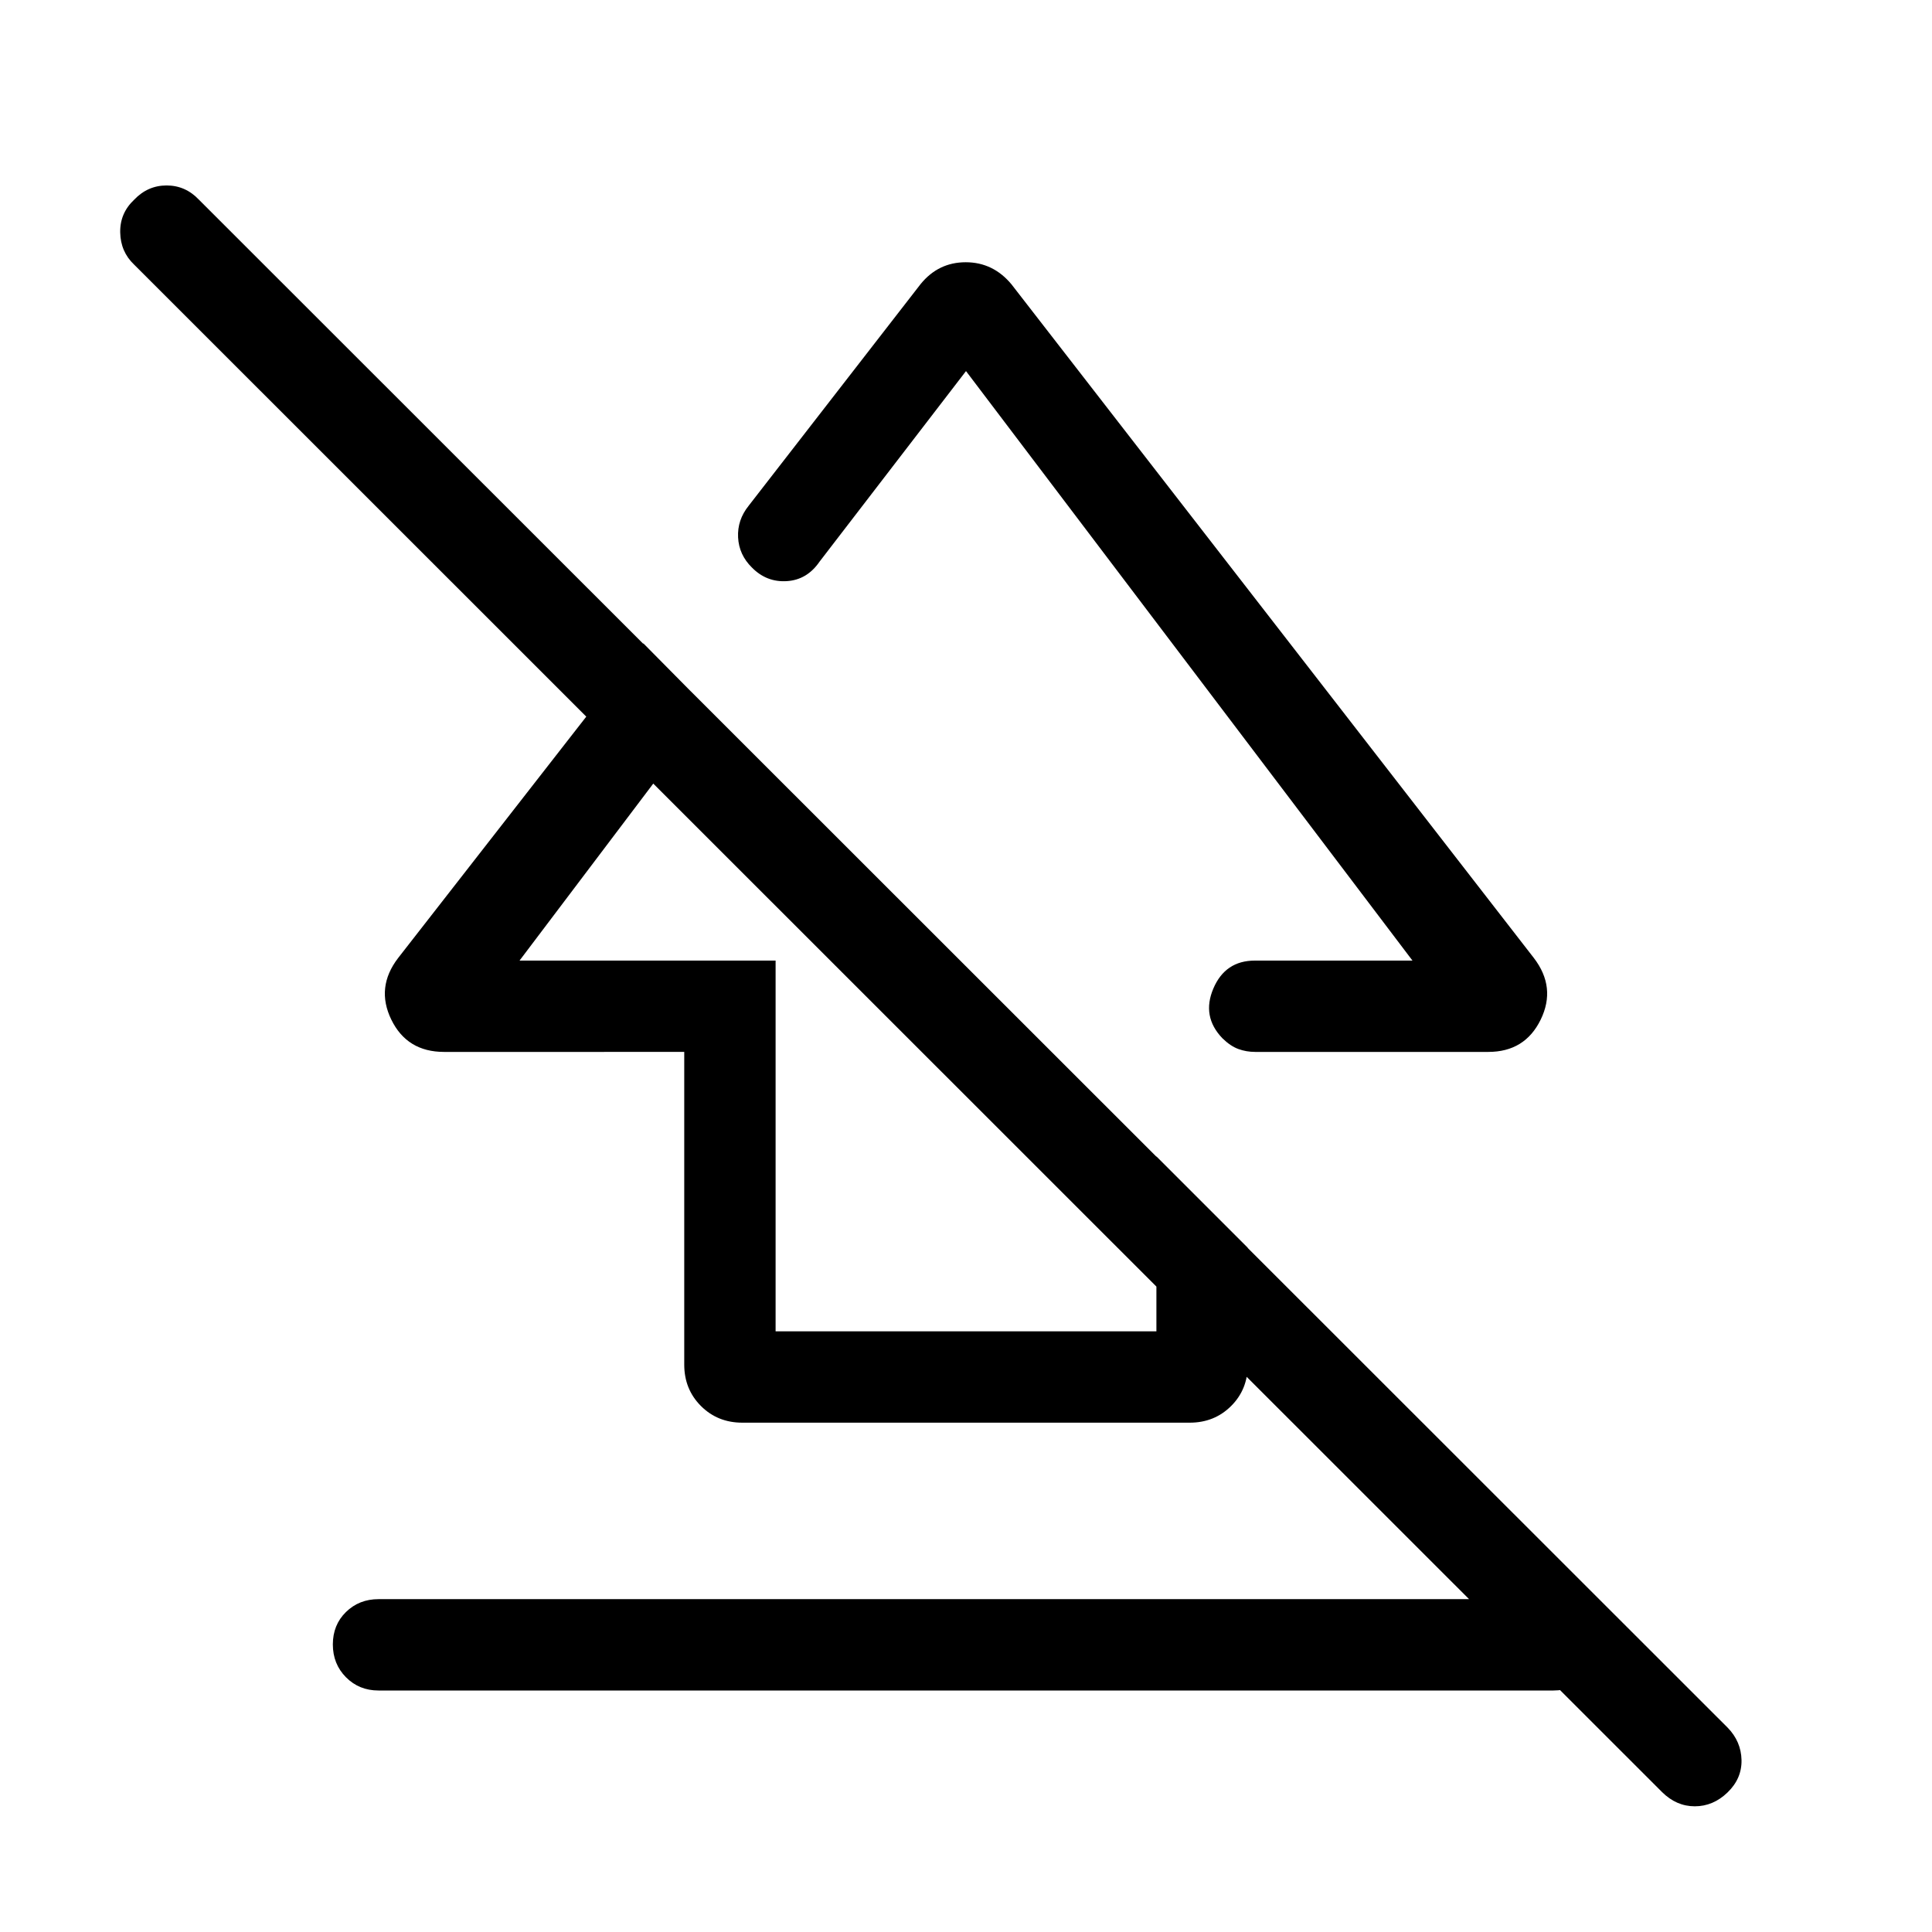 <svg xmlns="http://www.w3.org/2000/svg" height="48" viewBox="0 -960 960 960" width="48"><path d="M165.39-142.89q0-9.73 6.52-16.11 6.52-6.39 16.17-6.39h583.84q9.65 0 16.17 6.58 6.52 6.58 6.52 16.31 0 9.73-6.52 16.11-6.52 6.39-16.17 6.39H188.08q-9.65 0-16.17-6.58-6.52-6.58-6.52-16.31Zm55.26-294.42q-18.39 0-26.21-16.04t3.41-30.65l121.84-156.31 32.62 33-94.16 124.62h127.24v184.23h189.22v-86.93L620-340v58.22q0 12.2-8.29 20.45-8.3 8.25-20.56 8.25h-222.3q-12.26 0-20.56-8.29-8.29-8.3-8.29-20.56v-155.38H220.65Zm281.97-381.38L762.15-484q11.23 14.61 3.41 30.65t-26.02 16.04H623.72q-4.46 0-8.4-1.45-3.94-1.44-7.92-5.34-10.4-10.82-4.49-24.71 5.92-13.88 20.63-13.88h78.31L480-775.61l-72.77 94.69q-6.21 9.06-16.28 9.68-10.07.63-17.33-6.76-6.42-6.31-6.87-14.96-.44-8.65 5.25-15.73l85.45-110.16q8.81-10.84 22.42-10.84 13.61 0 22.75 11ZM825.85-69.54l-759.23-759q-6.7-6.37-6.89-15.95-.19-9.59 6.94-16.28 6.74-7.08 16.11-7.08t16.07 7.08l759.61 759.23q6.69 6.87 6.89 16.09.19 9.22-6.94 16.1-7.13 6.89-16.28 6.89-9.15 0-16.28-7.08ZM480.54-571Zm-38.15 118.23Z"/></svg>